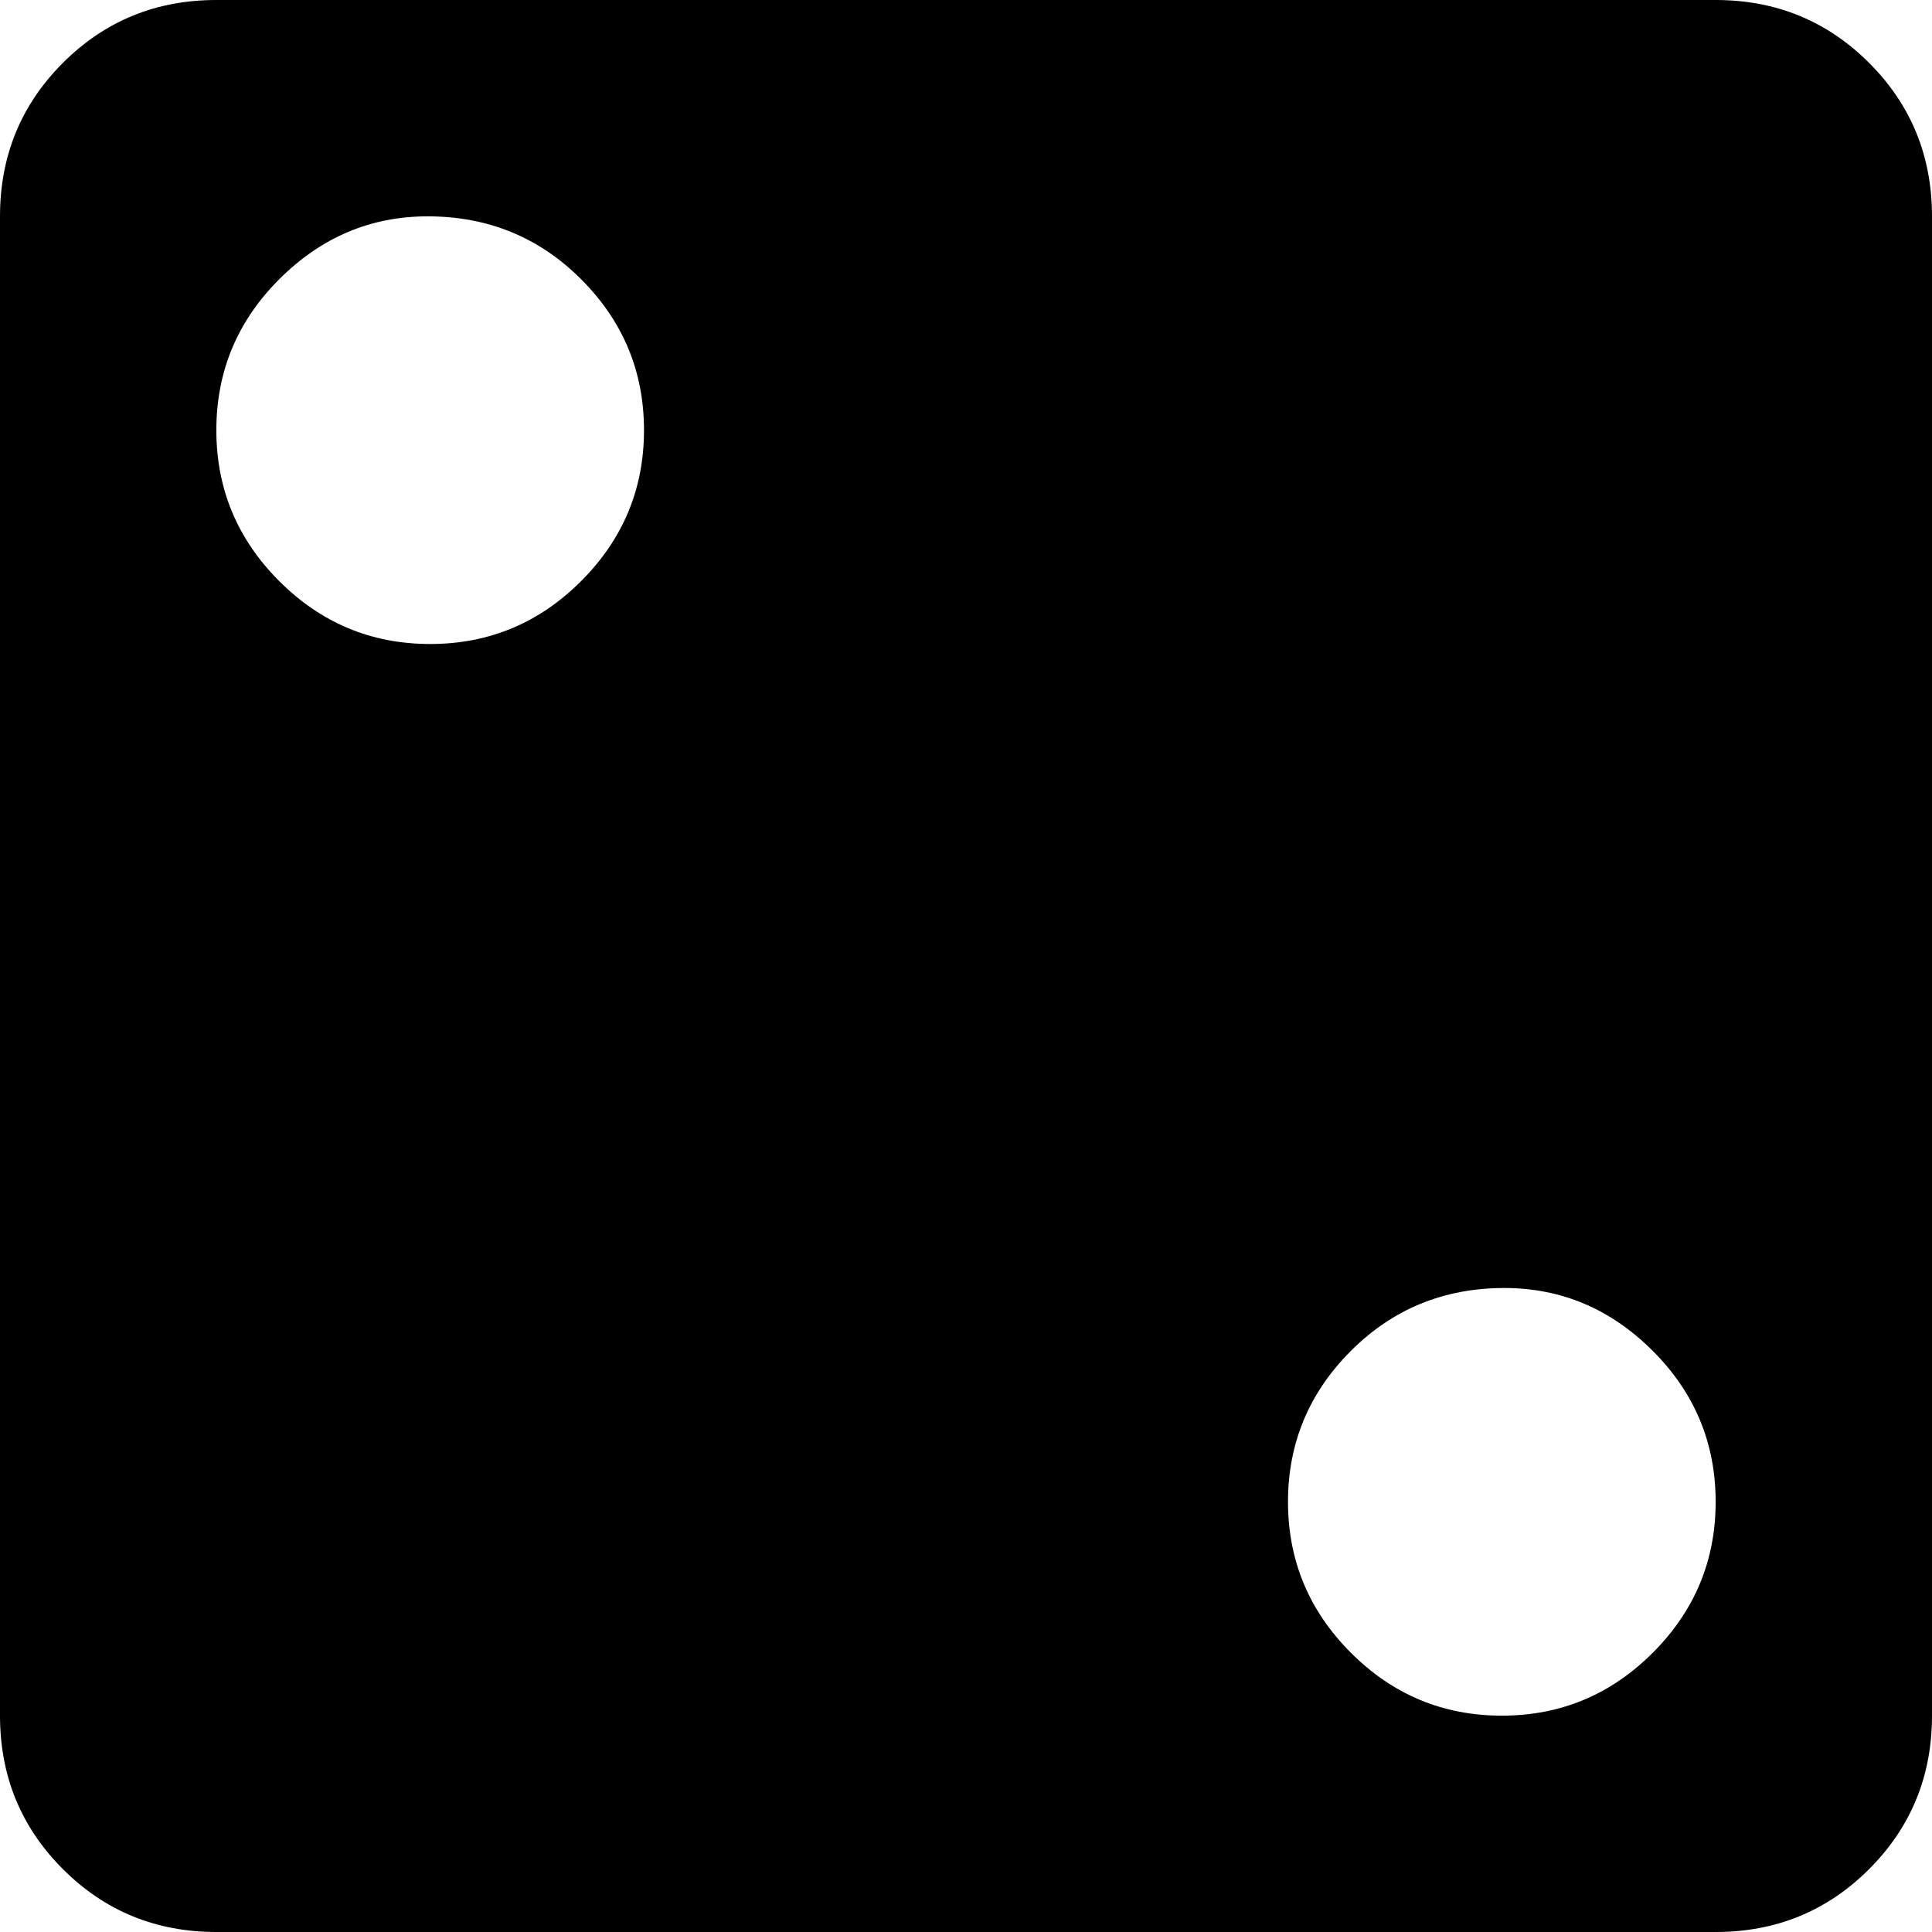 <svg xmlns="http://www.w3.org/2000/svg" viewBox="64 0 384 384">
      <g transform="scale(1 -1) translate(0 -384)">
        <path d="M107 384H405Q423 384 435.5 371.5Q448 359 448 341V43Q448 25 435.5 12.5Q423 0 405 0H107Q89 0 76.5 12.5Q64 25 64 43V341Q64 359 76.5 371.5Q89 384 107 384ZM149 341Q132 341 119.5 328.5Q107 316 107.0 298.5Q107 281 119.5 268.5Q132 256 149.5 256.0Q167 256 179.5 268.5Q192 281 192.0 298.5Q192 316 179.5 328.5Q167 341 149 341ZM363 128Q345 128 332.5 115.5Q320 103 320.0 85.5Q320 68 332.5 55.5Q345 43 362.5 43.0Q380 43 392.5 55.5Q405 68 405.0 85.5Q405 103 392.5 115.5Q380 128 363 128Z" />
      </g>
    </svg>